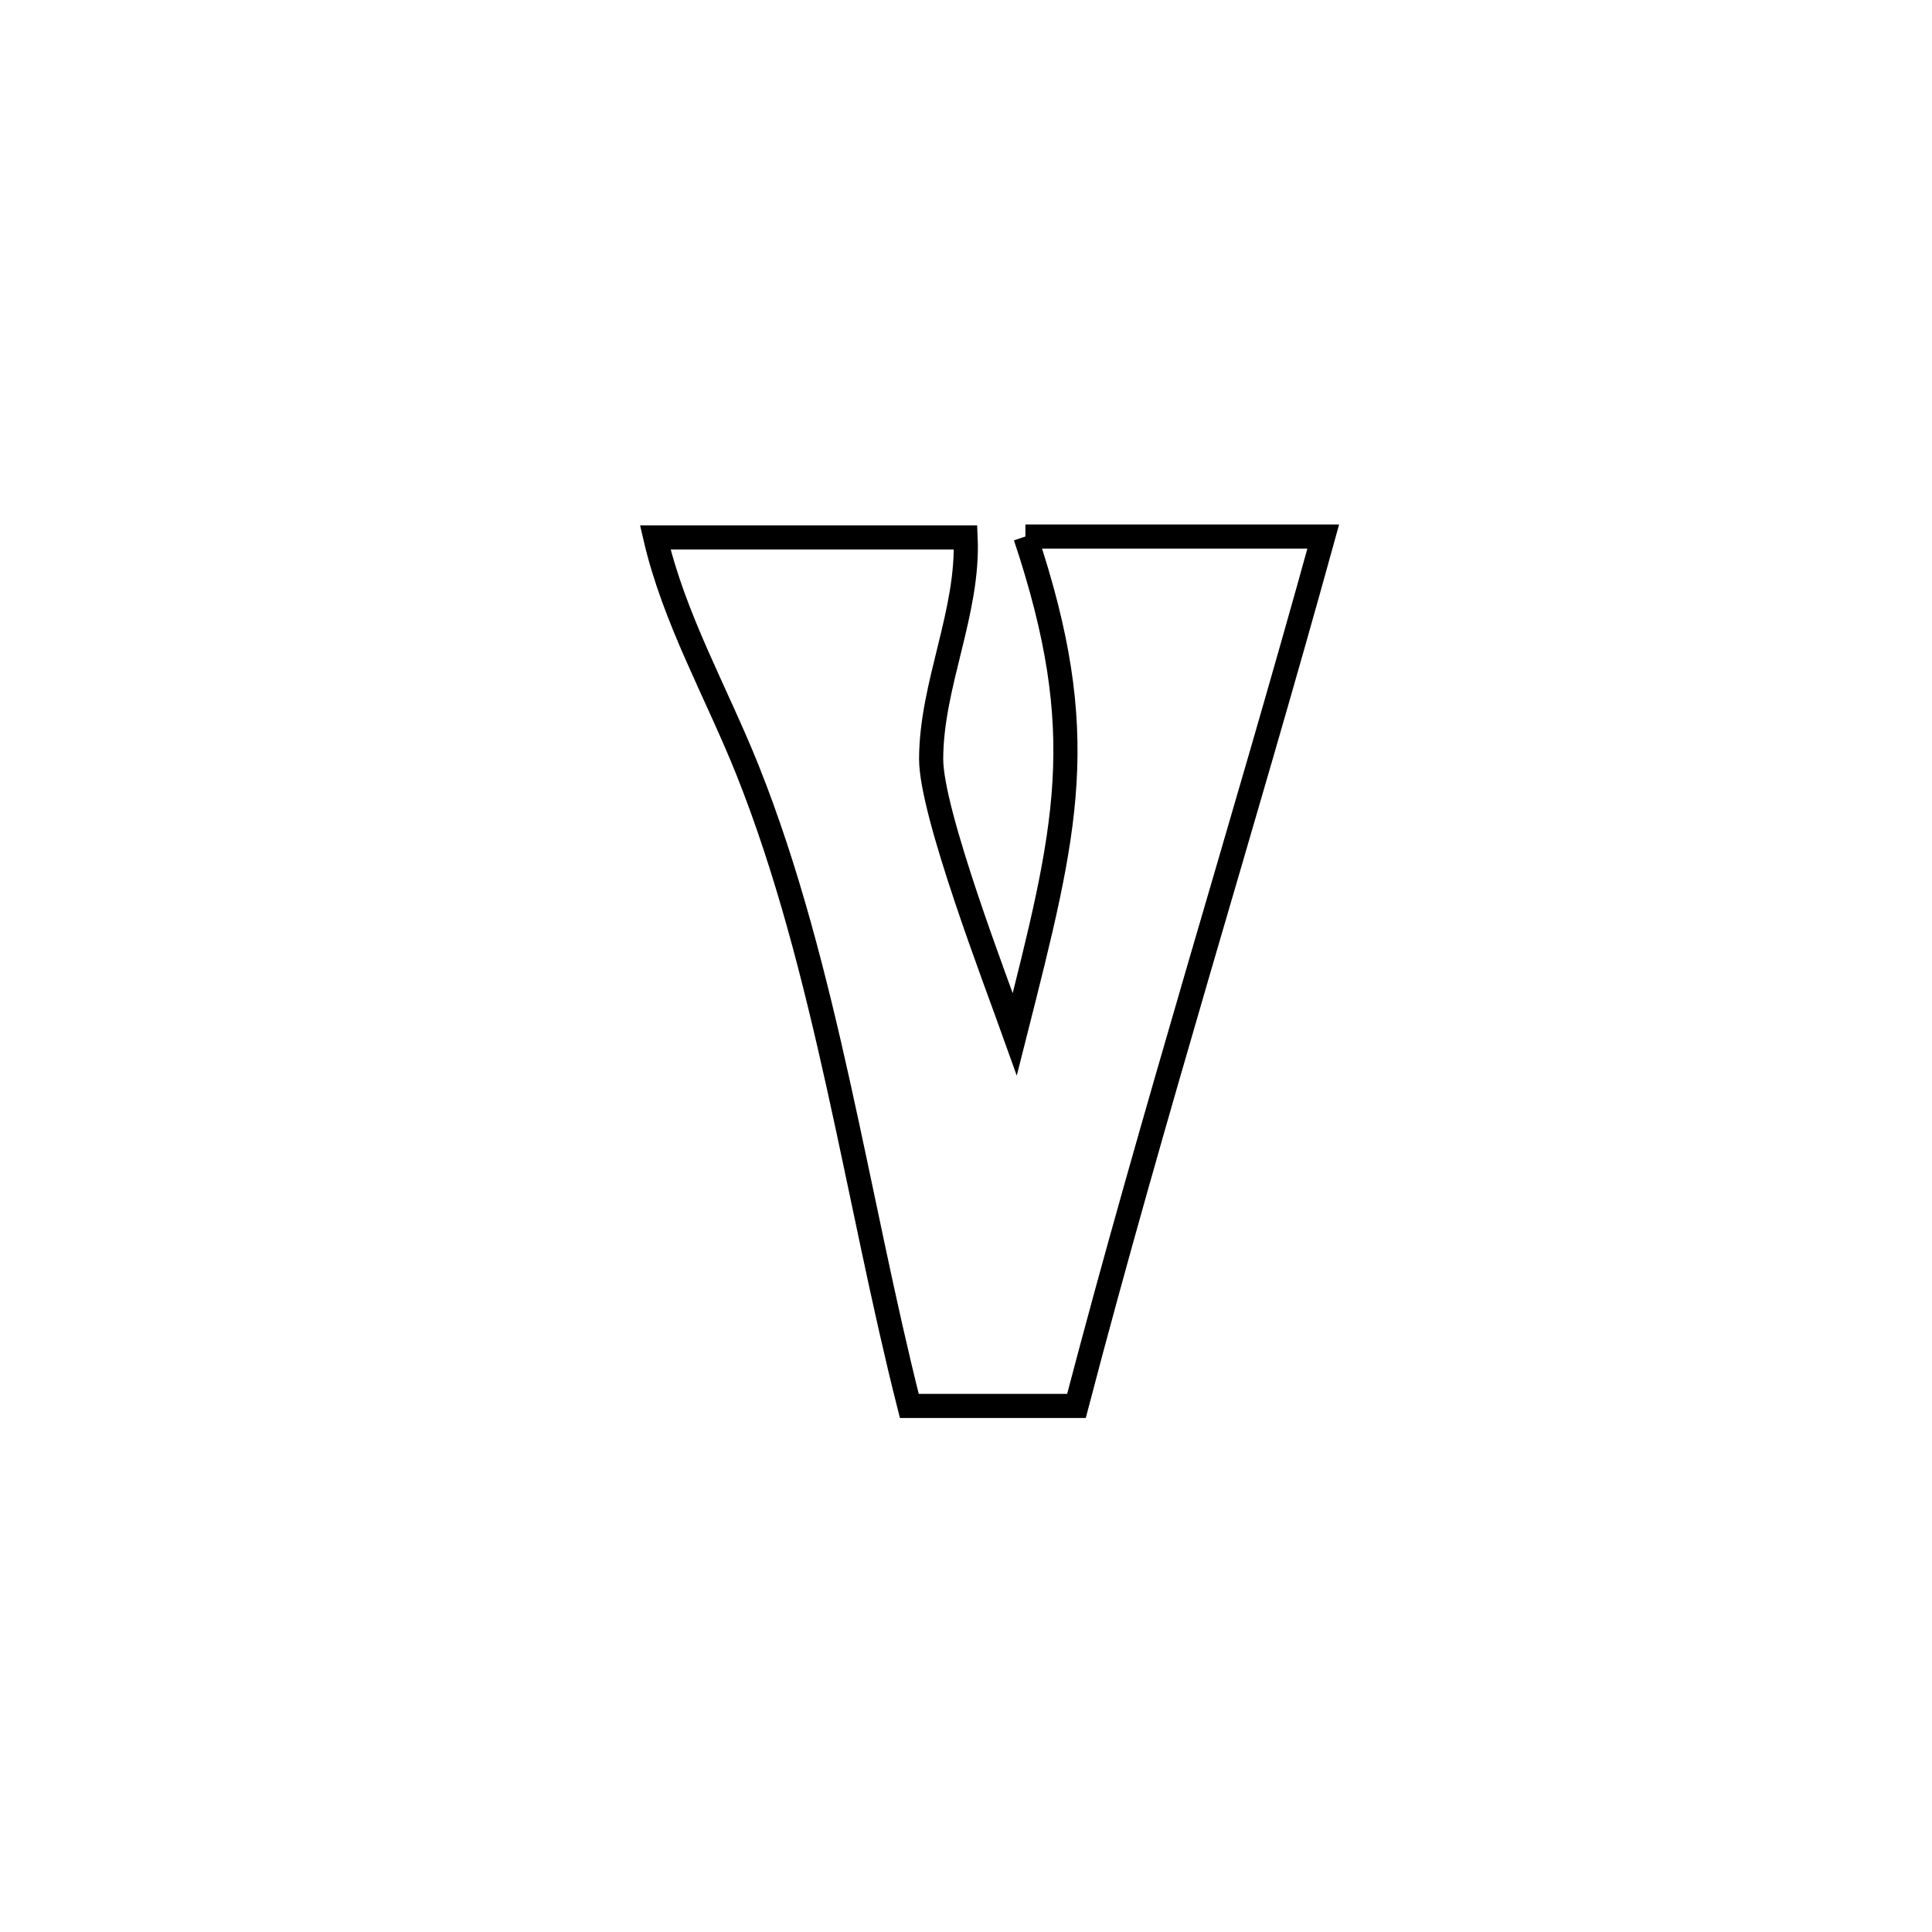 <svg xmlns="http://www.w3.org/2000/svg" viewBox="0.0 0.0 24.0 24.0" height="200px" width="200px"><path fill="none" stroke="black" stroke-width=".3" stroke-opacity="1.0"  filling="0" d="M12.738 6.665 L12.738 6.665 C13.972 6.665 15.205 6.665 16.438 6.665 L16.438 6.665 C15.941 8.467 15.412 10.259 14.888 12.054 C14.365 13.85 13.847 15.649 13.372 17.465 L13.372 17.465 C12.68 17.465 11.988 17.465 11.296 17.465 L11.296 17.465 C10.972 16.187 10.714 14.825 10.415 13.477 C10.116 12.129 9.776 10.794 9.288 9.571 C8.903 8.607 8.374 7.688 8.14 6.676 L8.14 6.676 C9.425 6.676 10.71 6.676 11.995 6.676 L11.995 6.676 C12.037 7.603 11.57 8.499 11.567 9.426 C11.565 10.096 12.377 12.205 12.606 12.847 L12.606 12.847 C13.255 10.282 13.56 9.128 12.738 6.665 L12.738 6.665"></path></svg>